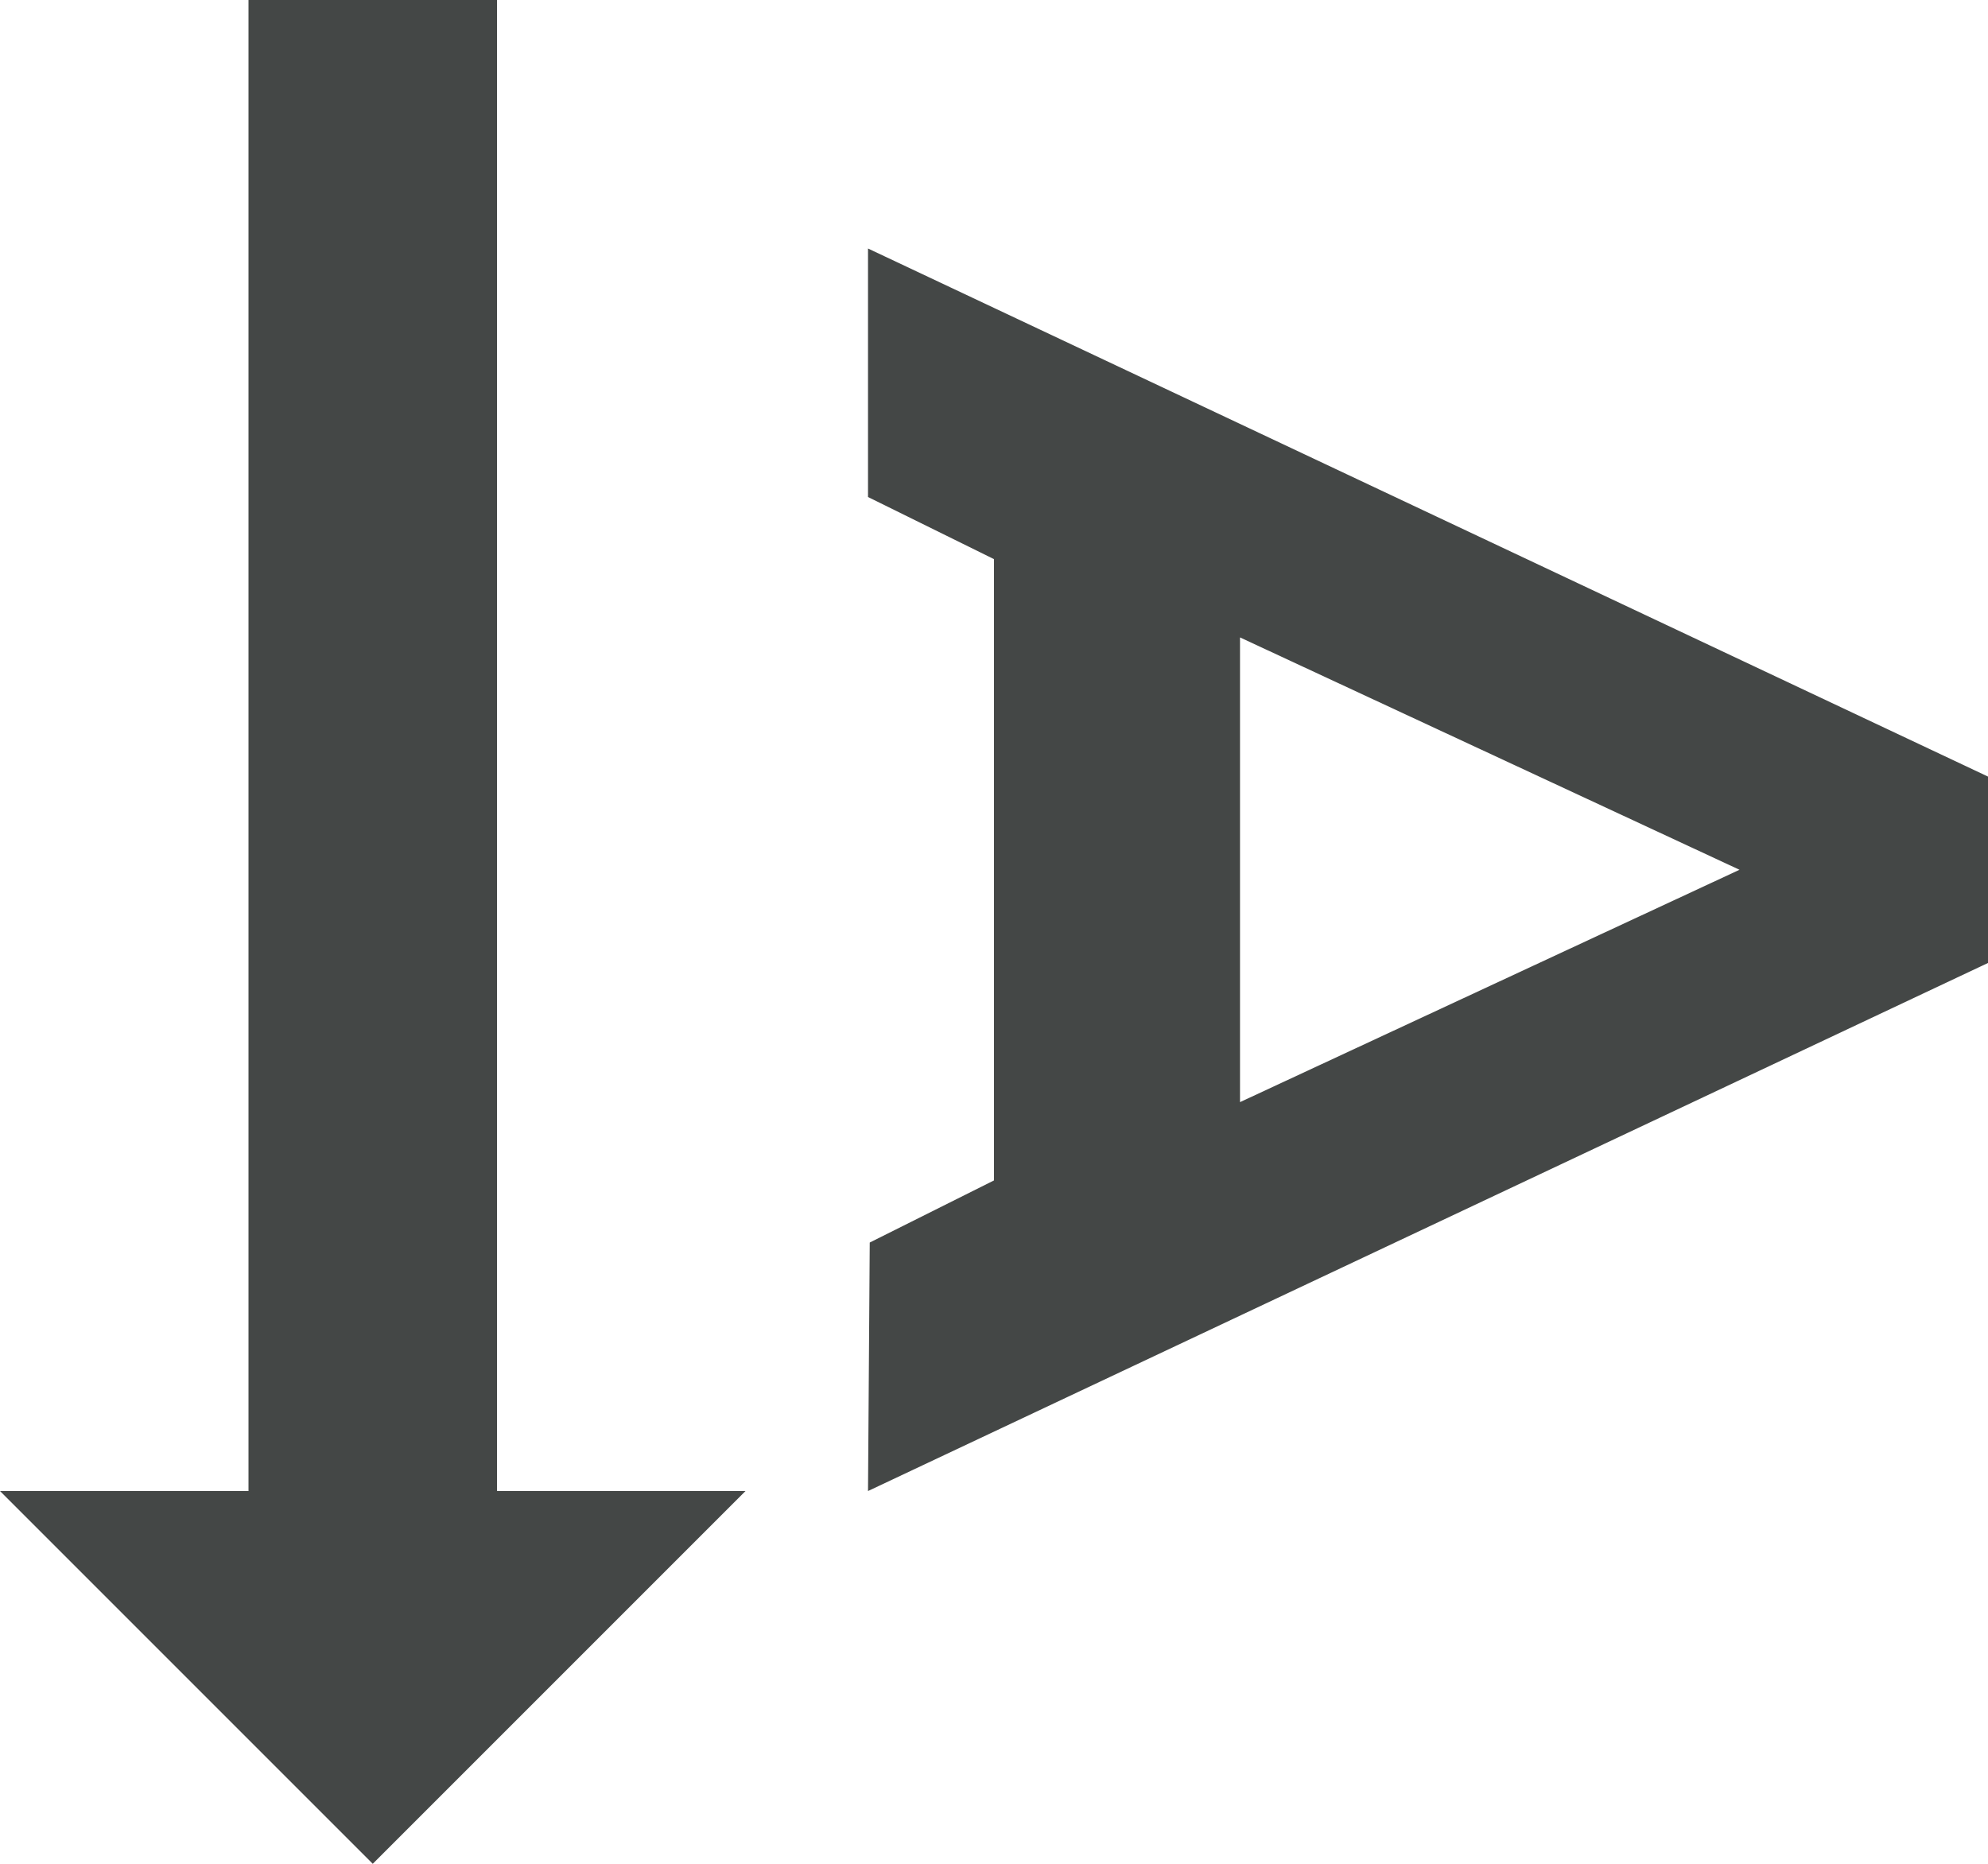 <svg width="16" height="15" viewBox="0 0 16 15" fill="none" xmlns="http://www.w3.org/2000/svg">
<path fill-rule="evenodd" clip-rule="evenodd" d="M16 6.25L6.986 2V4L8 4.5V9.5L7 10L6.986 12L16 7.75V6.25ZM14 7L9.98 8.87V5.13L14 7ZM6 12H4V0H2V12H0L3 15L6 12Z" fill="#444746"/>
</svg>
